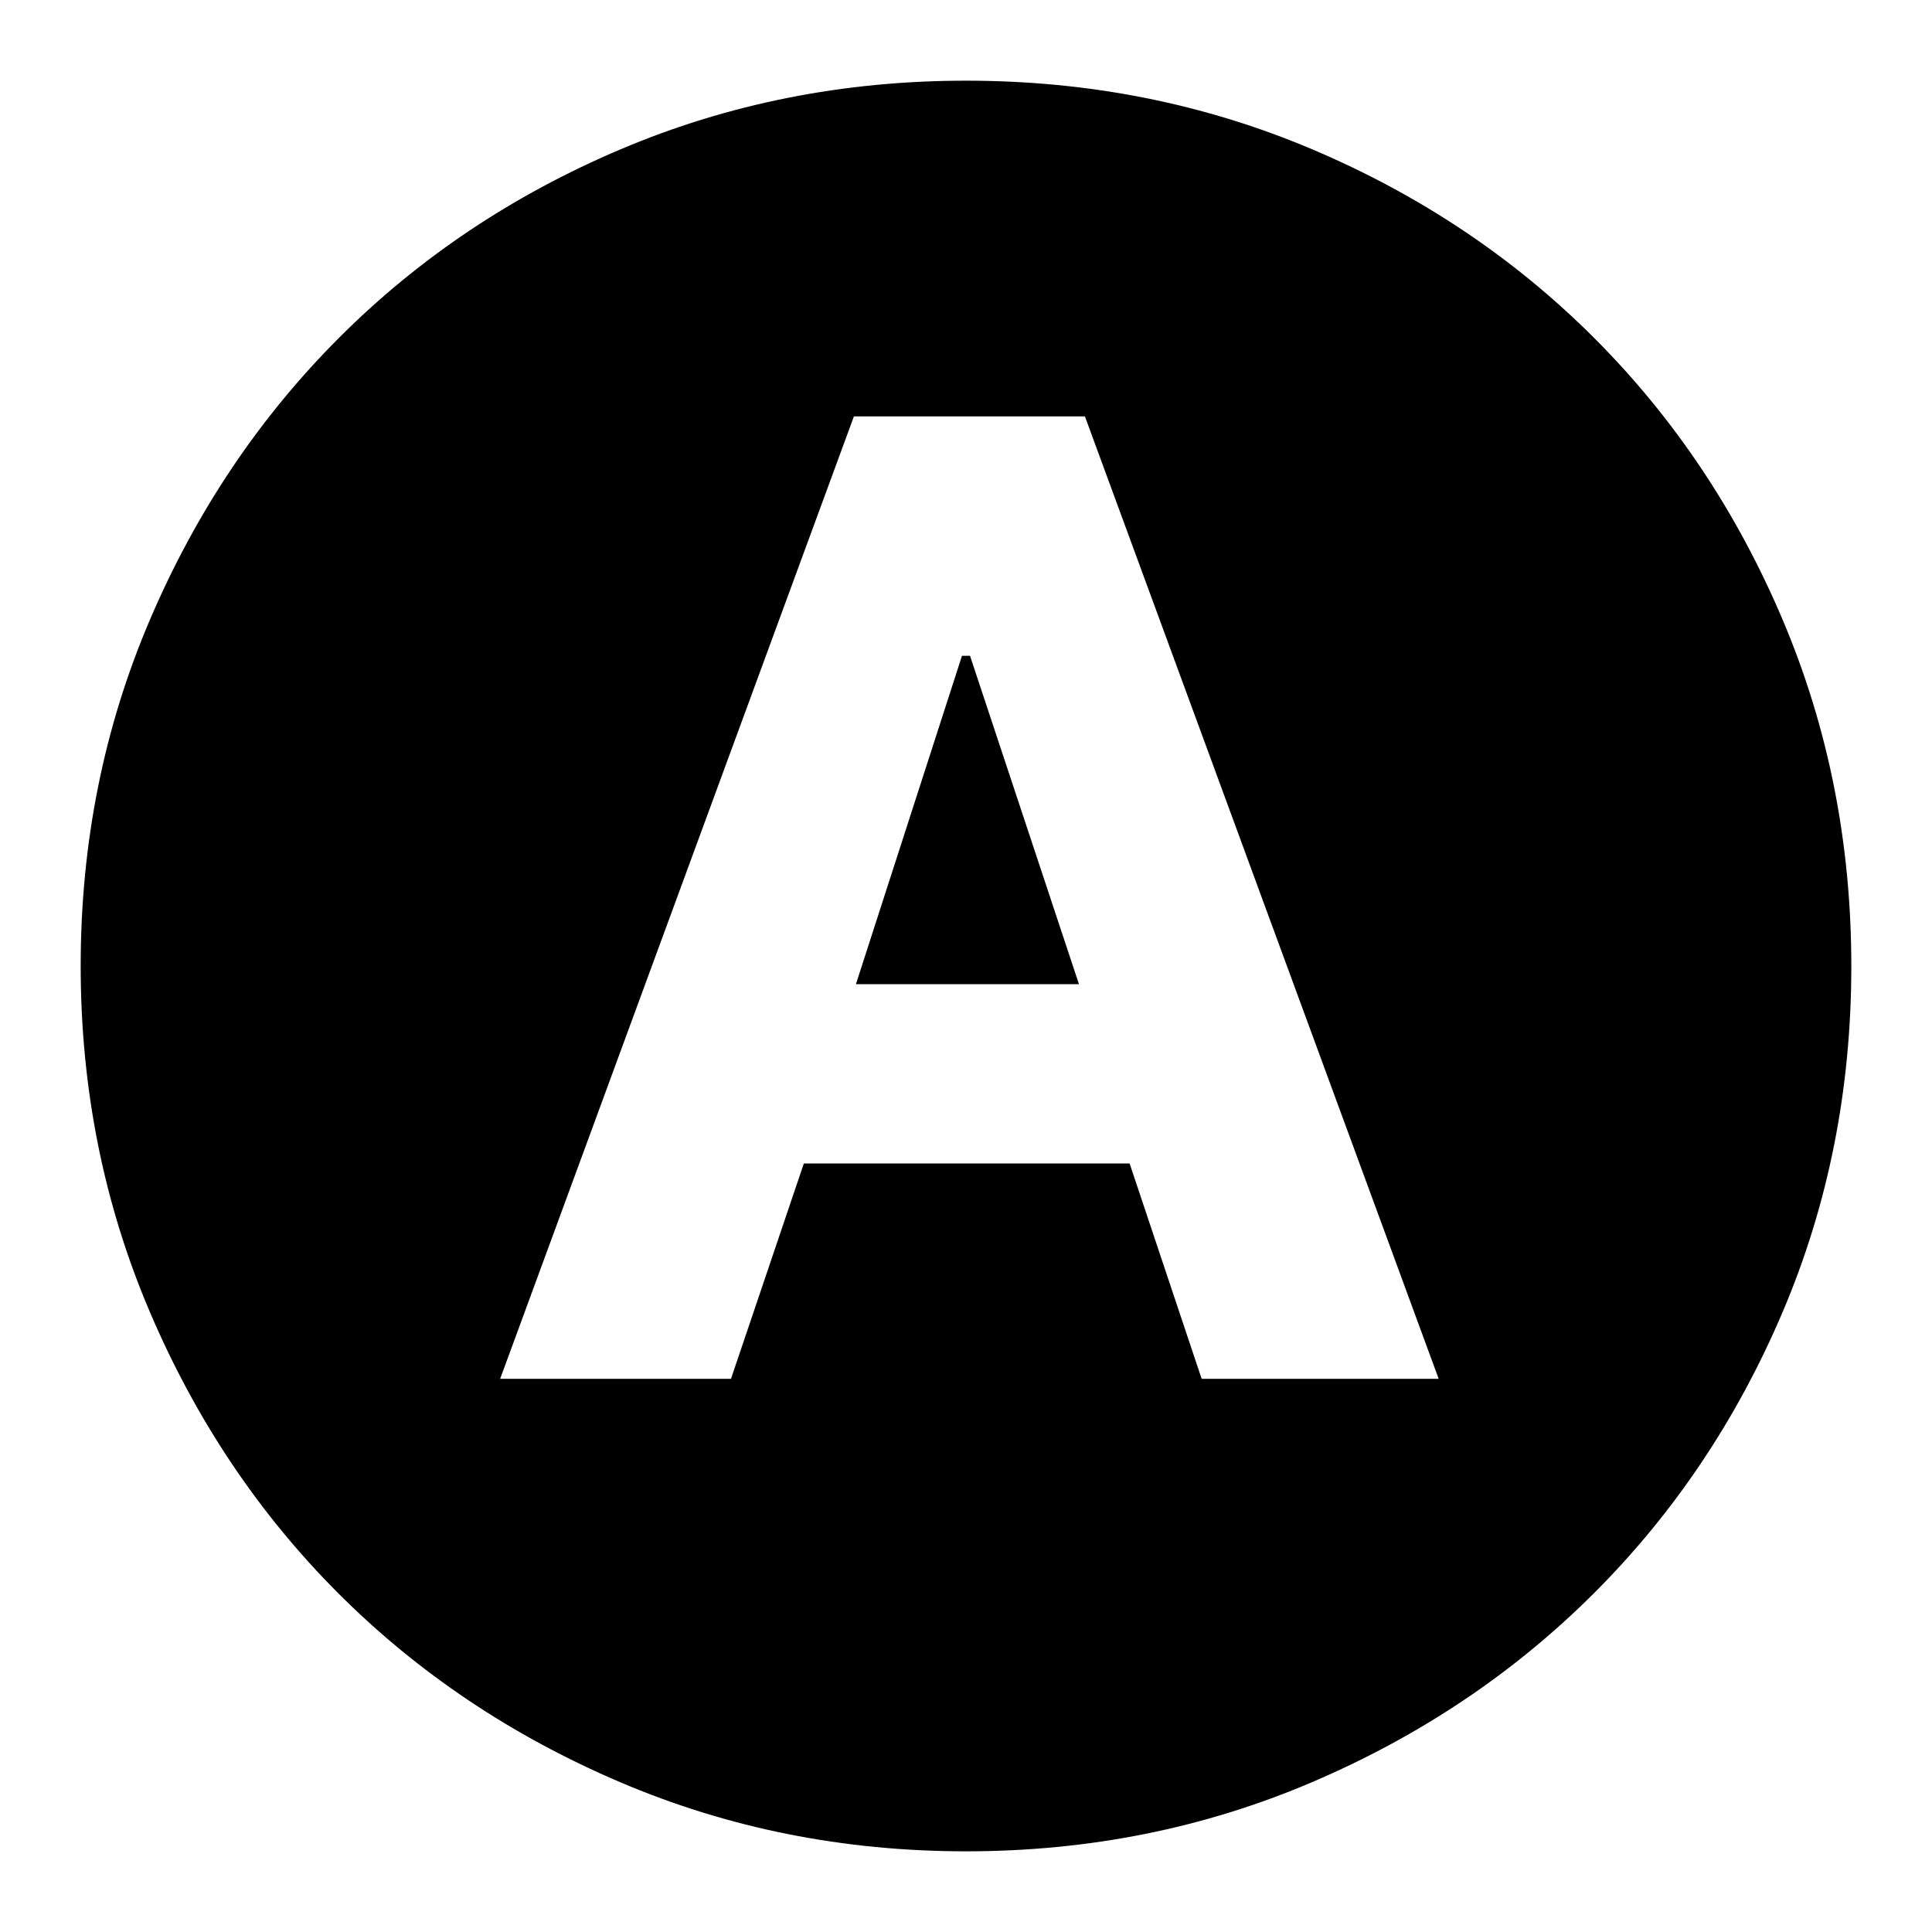 <svg xmlns="http://www.w3.org/2000/svg" height="24" viewBox="0 -960 960 960" width="24"><path d="M248.52-274.87h114.7l36.2-107H561.3l35.79 107h117.78L539.09-753.09H424.3L248.52-274.87ZM425.3-470.96 478-634.13h4l54.13 163.17H425.3ZM480-40.09q-91.34 0-171.86-34.35-80.53-34.35-139.94-93.76-59.41-59.41-93.76-139.94Q40.09-388.66 40.09-480q0-91.59 34.41-172.06 34.4-80.47 93.92-140.05 59.51-59.58 139.93-93.69 80.43-34.11 171.65-34.11 91.58 0 172.04 34.11 80.47 34.11 140.06 93.7t93.7 140.08q34.11 80.49 34.11 172.1 0 91.62-34.11 171.8-34.11 80.19-93.69 139.7-59.58 59.52-140.05 93.92Q571.59-40.09 480-40.09Z"/></svg>